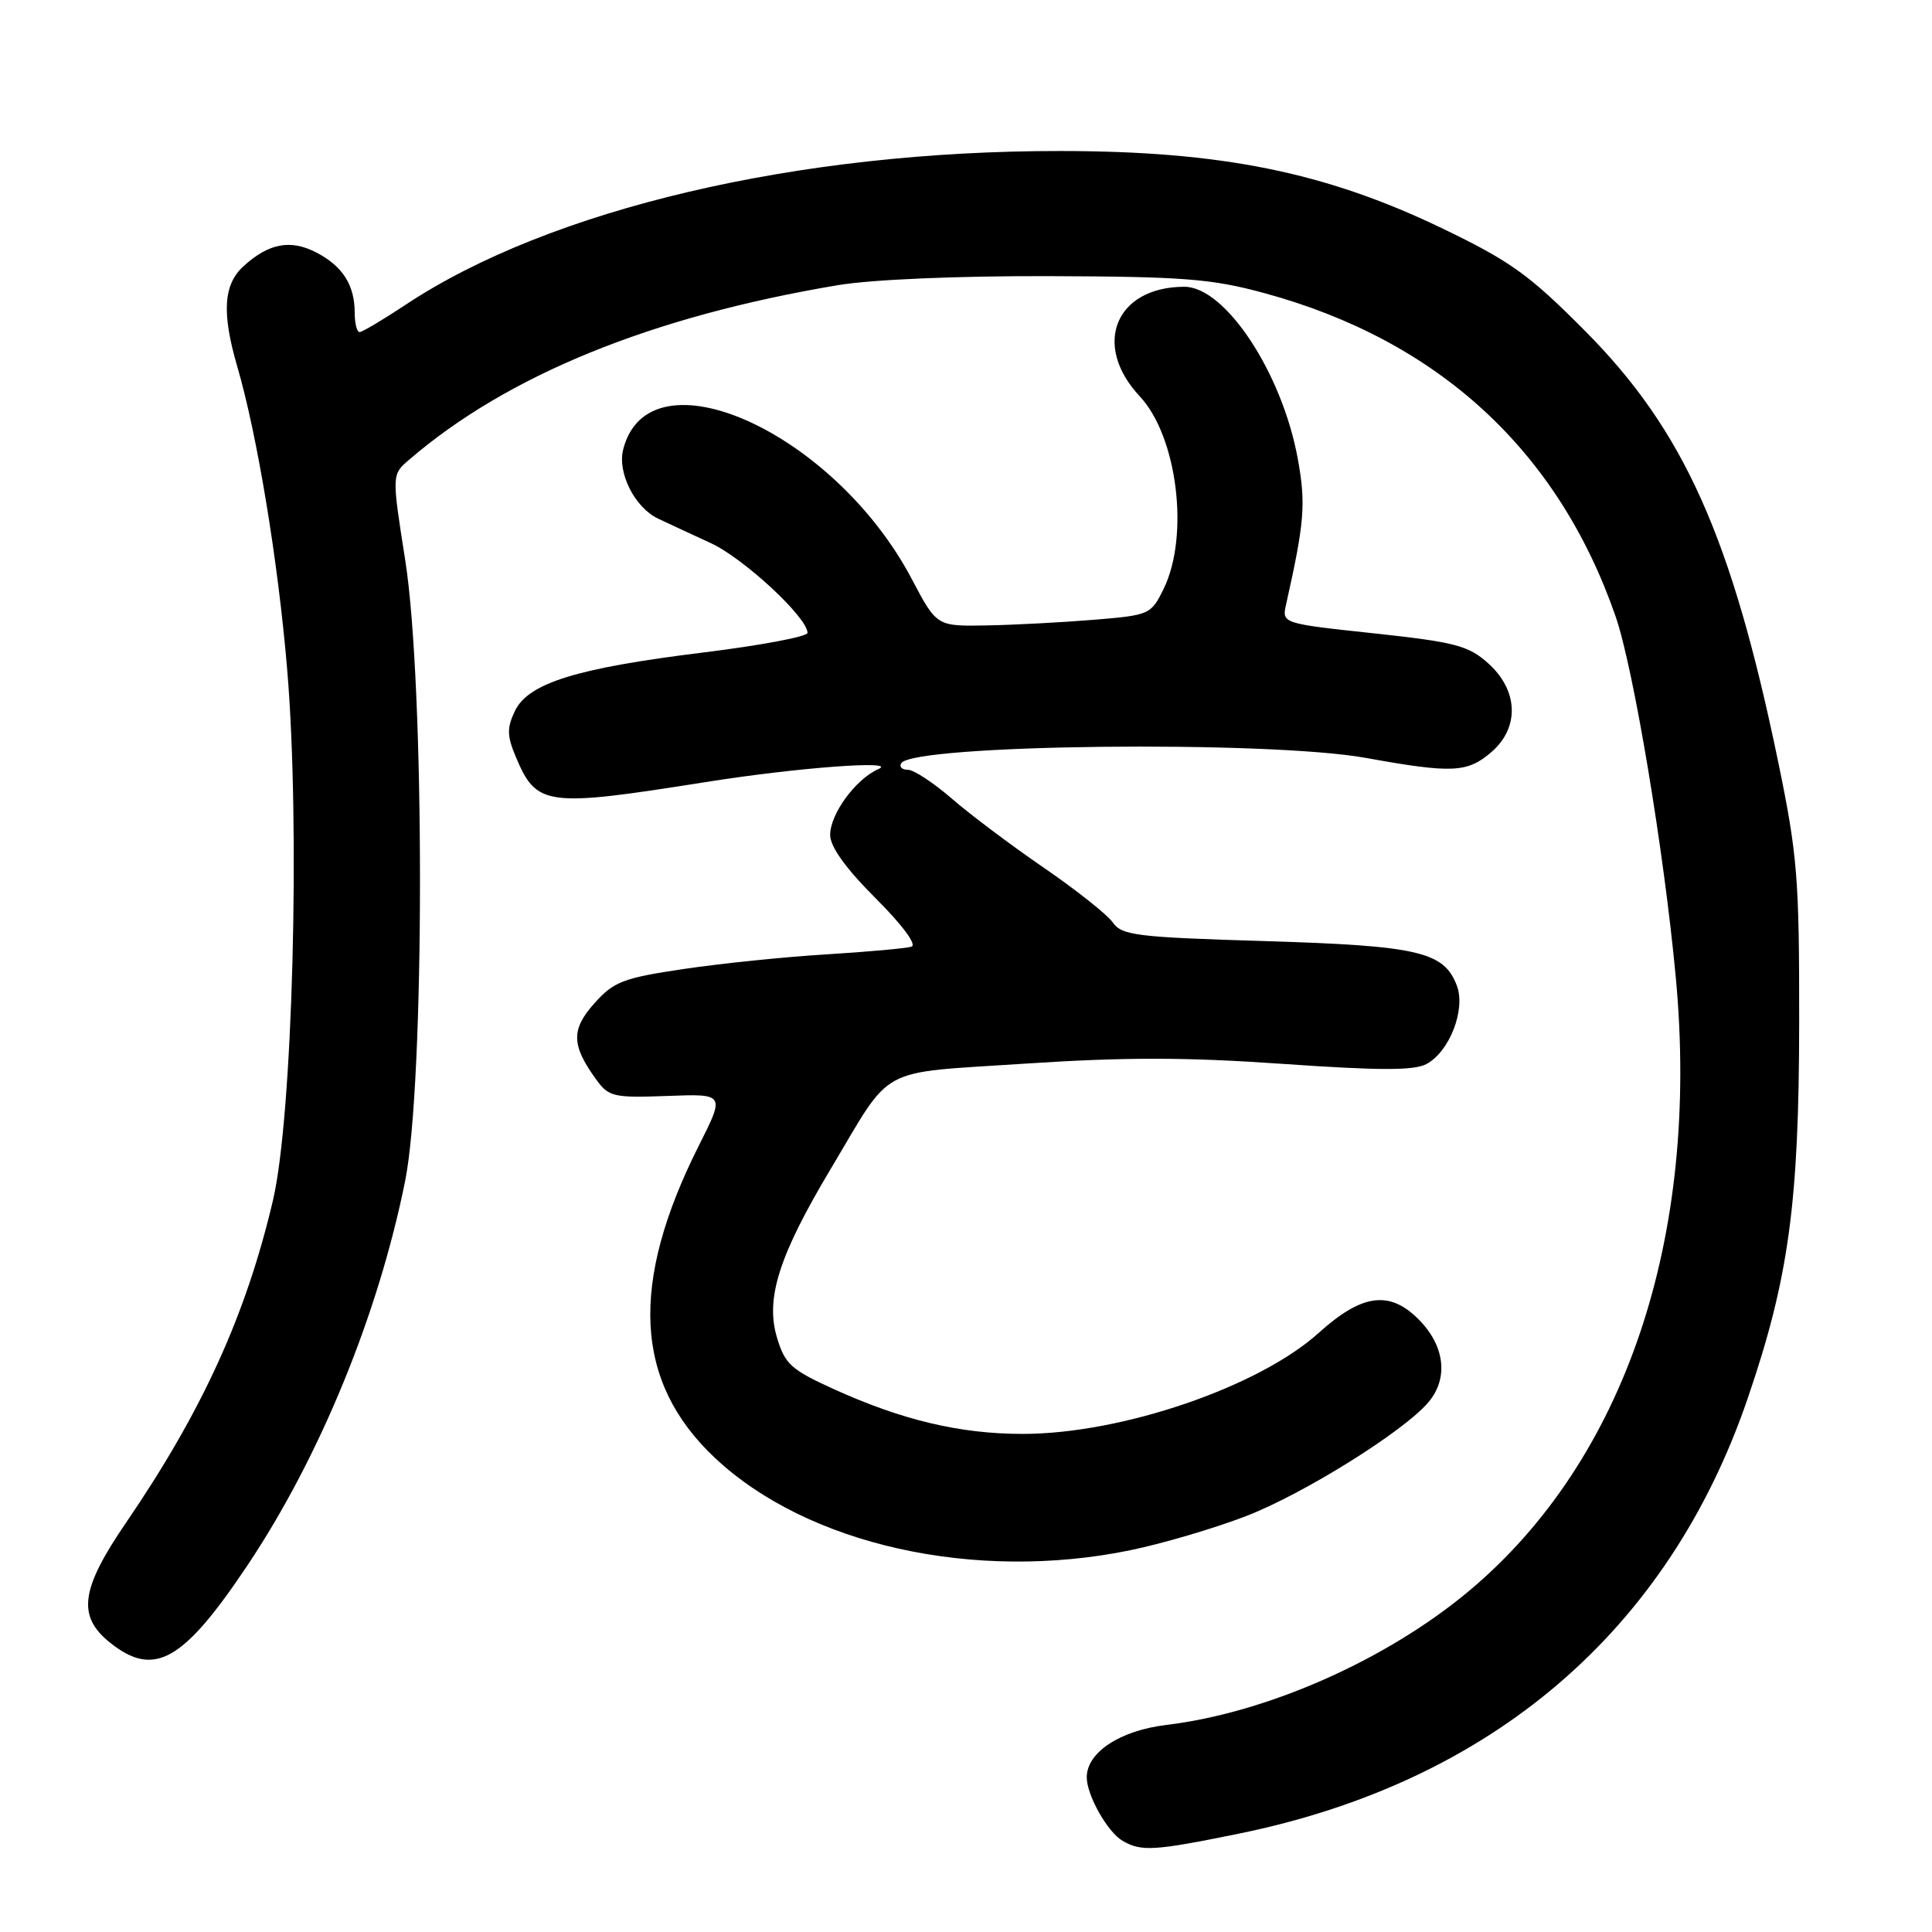<?xml version="1.0" encoding="UTF-8" standalone="no"?>
<!DOCTYPE svg PUBLIC "-//W3C//DTD SVG 1.1//EN" "http://www.w3.org/Graphics/SVG/1.1/DTD/svg11.dtd" >
<svg xmlns="http://www.w3.org/2000/svg" xmlns:xlink="http://www.w3.org/1999/xlink" version="1.1" viewBox="0 0 256 256">
 <g >
 <path fill="currentColor"
d=" M 164.14 242.97 C 197.65 236.14 221.06 216.12 231.59 185.26 C 237.02 169.39 238.38 159.40 238.40 135.50 C 238.42 116.36 238.17 113.31 235.63 101.00 C 229.45 71.14 223.14 57.06 210.06 43.88 C 202.59 36.36 200.16 34.62 191.00 30.21 C 175.59 22.81 161.81 20.02 140.50 20.01 C 105.66 19.98 72.86 27.69 53.70 40.41 C 50.73 42.38 48.00 44.00 47.65 44.00 C 47.29 44.00 47.00 42.85 47.00 41.43 C 47.00 37.78 45.40 35.26 41.92 33.46 C 38.49 31.68 35.59 32.23 32.25 35.29 C 29.60 37.72 29.37 41.47 31.44 48.57 C 34.09 57.65 36.85 74.37 38.05 88.68 C 39.81 109.46 38.78 147.87 36.18 159.00 C 32.61 174.24 26.79 187.00 16.67 201.81 C 10.67 210.59 10.20 214.15 14.58 217.66 C 20.43 222.34 24.27 220.17 32.84 207.34 C 42.38 193.05 50.12 174.18 53.68 156.50 C 56.30 143.53 56.31 90.79 53.69 74.19 C 51.91 62.89 51.91 62.89 54.21 60.92 C 67.23 49.71 86.32 41.93 111.00 37.79 C 115.45 37.04 126.83 36.55 139.00 36.59 C 156.79 36.65 160.56 36.94 167.50 38.83 C 190.60 45.10 206.49 59.73 214.09 81.72 C 216.46 88.60 220.49 112.74 222.05 129.50 C 225.28 164.00 215.33 193.50 194.65 210.81 C 183.72 219.95 167.92 226.95 154.57 228.56 C 148.40 229.30 144.00 232.20 144.00 235.50 C 144.00 237.88 146.75 242.76 148.75 243.92 C 151.23 245.36 152.92 245.26 164.14 242.97 Z  M 149.79 205.41 C 154.03 204.54 160.91 202.51 165.09 200.90 C 172.68 197.98 185.96 189.70 189.25 185.83 C 191.97 182.64 191.46 178.31 187.96 174.81 C 184.11 170.95 180.46 171.45 174.74 176.61 C 166.79 183.79 148.61 190.00 135.52 190.00 C 127.24 190.00 119.59 188.19 110.58 184.11 C 104.81 181.49 104.01 180.77 102.95 177.22 C 101.40 172.05 103.23 166.33 110.09 154.86 C 118.40 140.95 115.98 142.26 135.80 140.94 C 148.96 140.07 157.13 140.07 169.97 140.97 C 182.75 141.86 187.38 141.87 189.01 140.99 C 192.07 139.36 194.24 133.76 193.04 130.60 C 191.33 126.10 187.97 125.32 167.64 124.70 C 150.61 124.19 148.65 123.95 147.45 122.23 C 146.72 121.19 142.60 117.92 138.31 114.98 C 134.01 112.03 128.52 107.91 126.11 105.81 C 123.69 103.72 121.08 102.00 120.30 102.00 C 119.52 102.00 119.12 101.61 119.42 101.13 C 120.97 98.62 168.02 98.08 181.00 100.43 C 192.41 102.49 194.43 102.40 197.60 99.67 C 201.38 96.42 201.20 91.46 197.17 87.87 C 194.57 85.54 192.80 85.08 182.04 83.92 C 169.84 82.61 169.84 82.61 170.42 80.06 C 172.85 69.22 173.05 66.77 171.97 60.83 C 169.91 49.45 162.37 38.00 156.94 38.00 C 147.81 38.00 144.66 45.72 151.02 52.51 C 156.00 57.83 157.63 70.95 154.20 78.00 C 152.52 81.43 152.35 81.51 145.00 82.12 C 140.87 82.46 134.49 82.80 130.81 82.87 C 124.12 83.00 124.12 83.00 120.83 76.75 C 110.52 57.18 85.94 46.15 82.57 59.58 C 81.80 62.65 84.10 67.22 87.16 68.70 C 88.45 69.31 91.60 70.78 94.17 71.96 C 98.52 73.95 107.00 81.82 107.00 83.86 C 107.00 84.35 100.81 85.52 93.25 86.45 C 76.37 88.53 70.00 90.51 68.23 94.21 C 67.16 96.44 67.18 97.48 68.31 100.20 C 71.09 106.84 72.25 107.00 93.50 103.63 C 105.55 101.71 119.15 100.69 116.39 101.91 C 113.39 103.22 110.00 107.85 110.00 110.63 C 110.00 112.19 112.05 115.05 116.02 119.02 C 119.59 122.59 121.53 125.21 120.77 125.44 C 120.07 125.66 115.00 126.12 109.50 126.46 C 104.00 126.79 95.48 127.67 90.57 128.40 C 82.57 129.59 81.33 130.07 78.77 132.93 C 75.66 136.41 75.70 138.48 78.97 143.00 C 80.66 145.34 81.26 145.48 88.42 145.22 C 96.06 144.93 96.06 144.93 92.61 151.78 C 83.40 170.07 84.04 183.09 94.67 193.12 C 106.93 204.71 129.16 209.66 149.79 205.41 Z "/>
</g>
</svg>